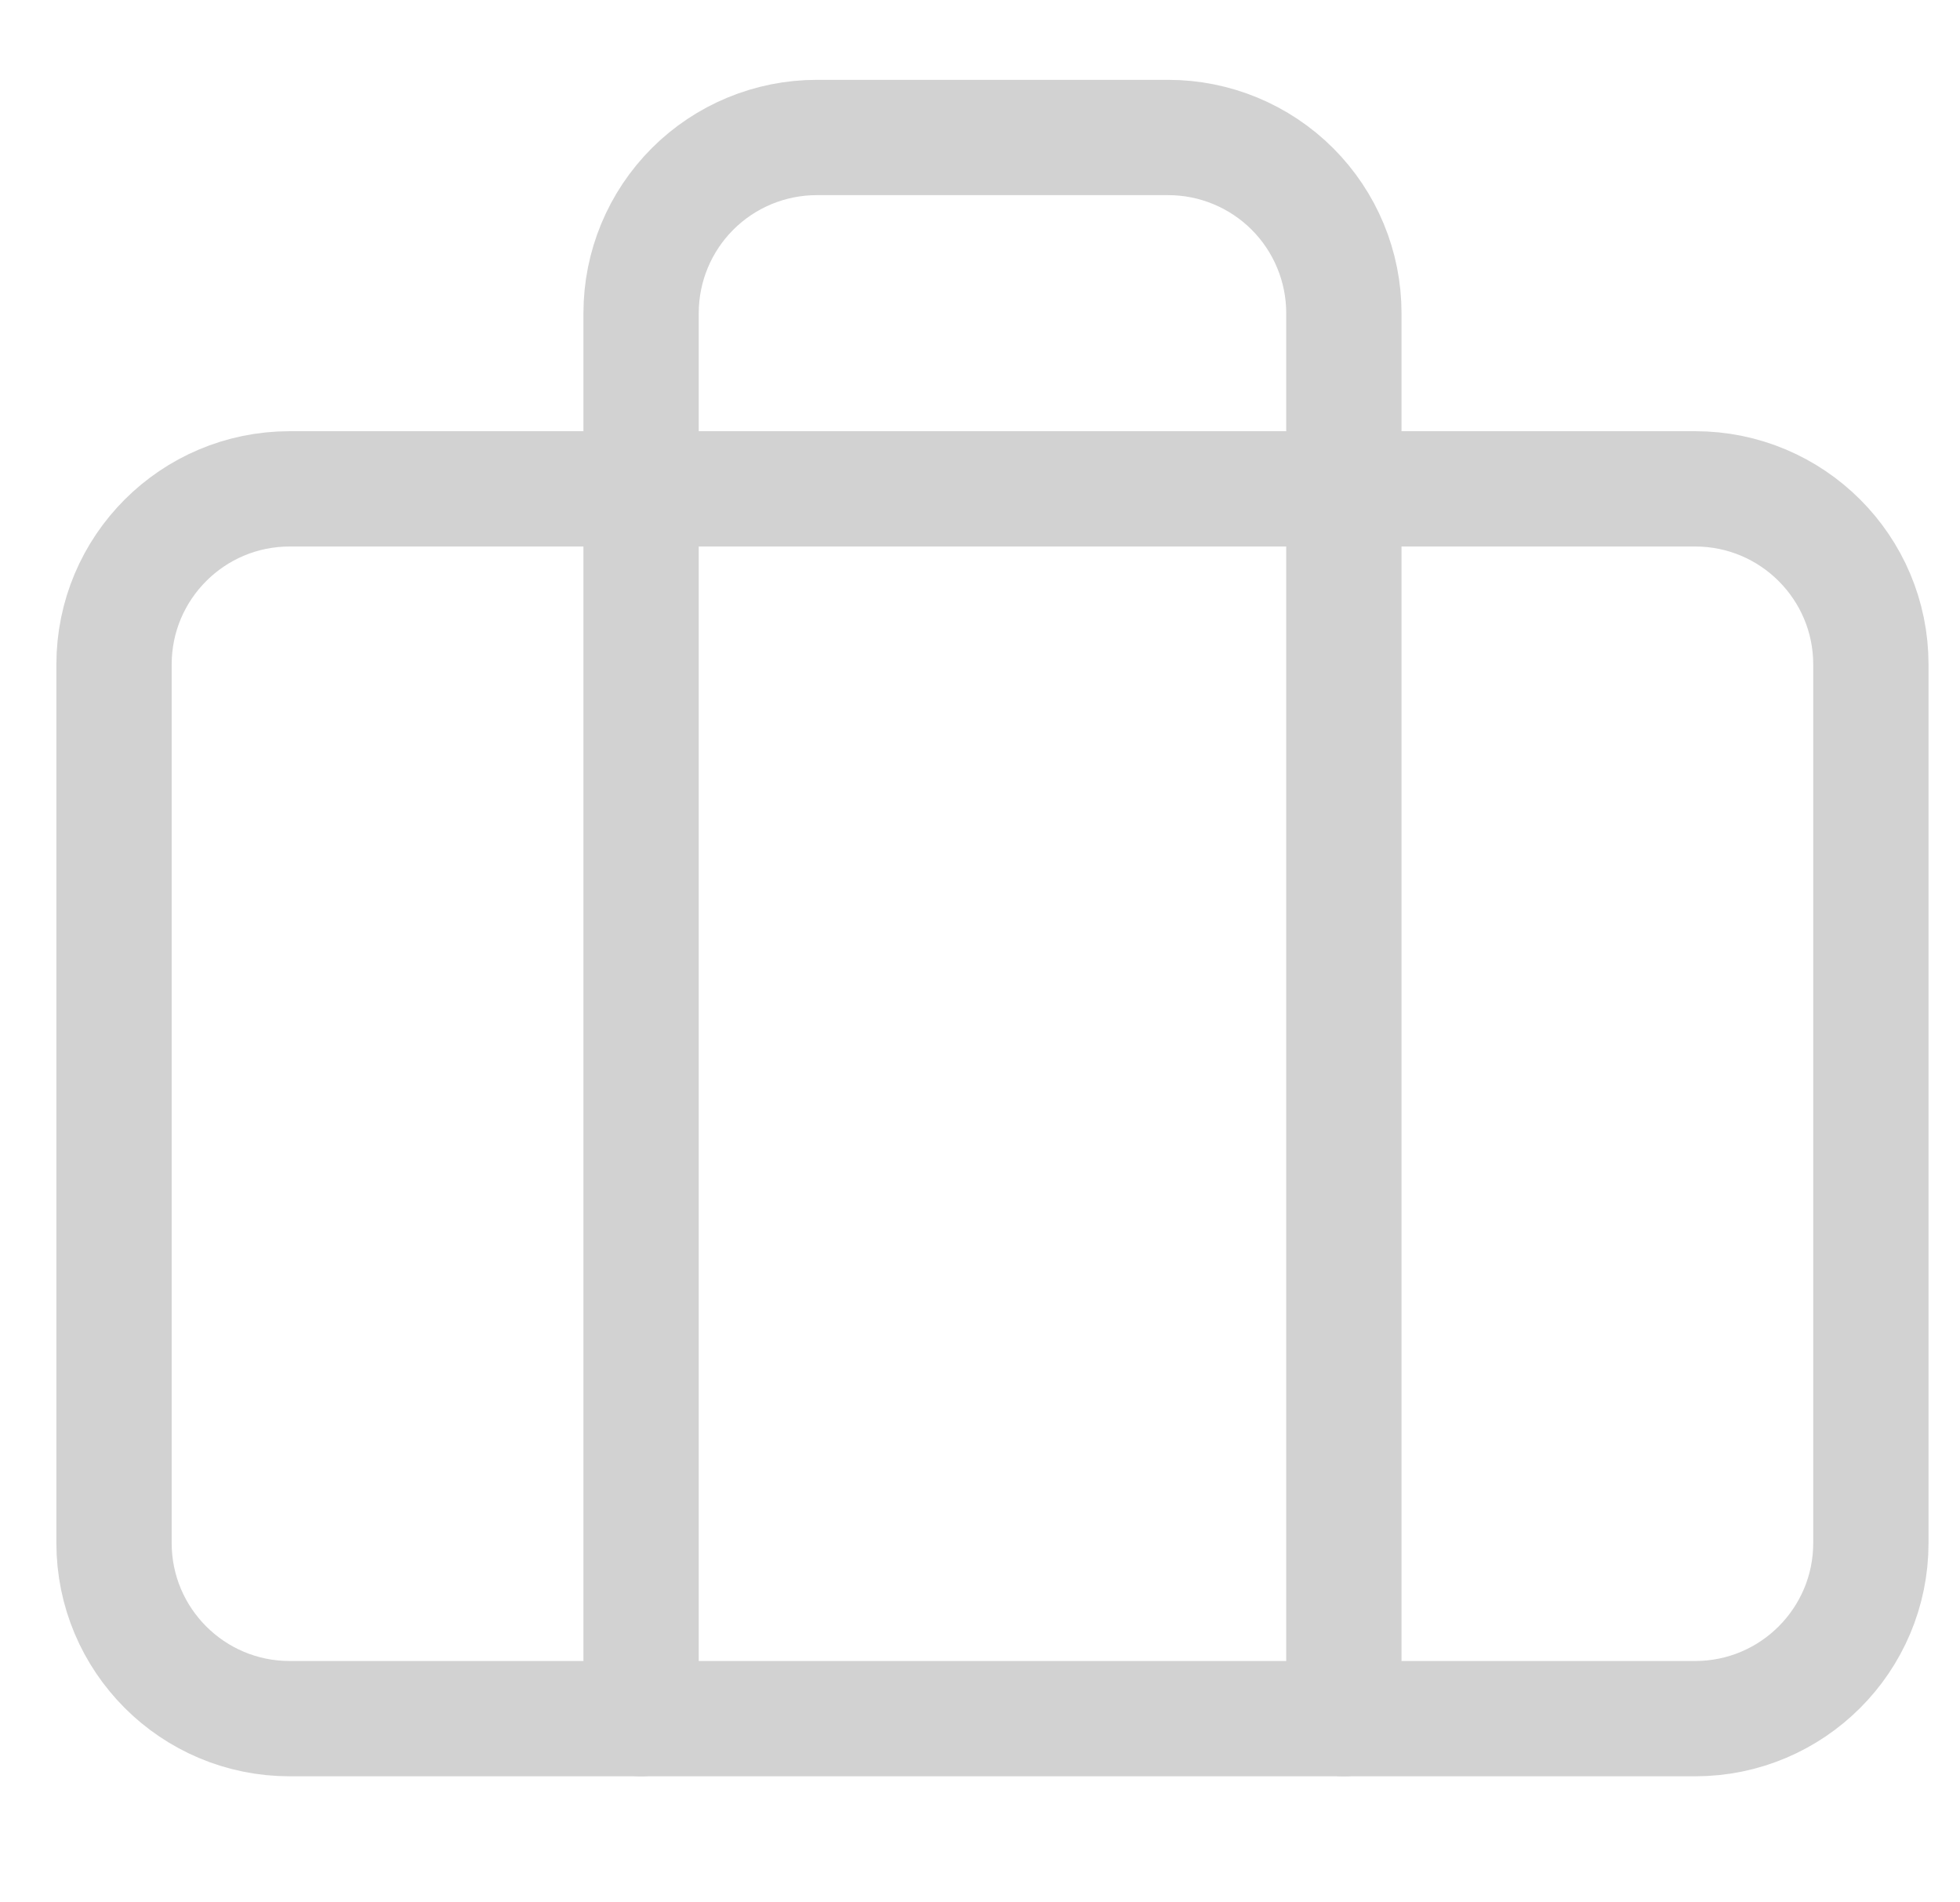 <svg width="34" height="33" viewBox="0 0 34 33" fill="none" xmlns="http://www.w3.org/2000/svg">
<g clip-path="url(#clip0)">
<path d="M29.406 8.48H5.025C3.342 8.48 1.978 9.844 1.978 11.527V26.765C1.978 28.449 3.342 29.813 5.025 29.813H29.406C31.089 29.813 32.454 28.449 32.454 26.765V11.527C32.454 9.844 31.089 8.48 29.406 8.48Z" stroke="#D2D2D2" stroke-width="2" stroke-linecap="round" stroke-linejoin="round"/>
<path d="M23.312 29.813V5.432C23.312 4.624 22.991 3.849 22.419 3.277C21.847 2.706 21.072 2.385 20.264 2.385H14.169C13.36 2.385 12.585 2.706 12.014 3.277C11.442 3.849 11.121 4.624 11.121 5.432V29.813" stroke="#D2D2D2" stroke-width="2" stroke-linecap="round" stroke-linejoin="round"/>
</g>
<defs>
<clipPath id="clip0">
<rect width="33.524" height="32" fill="white" transform="translate(0.454 0.099)"/>
</clipPath>
</defs>
</svg>
